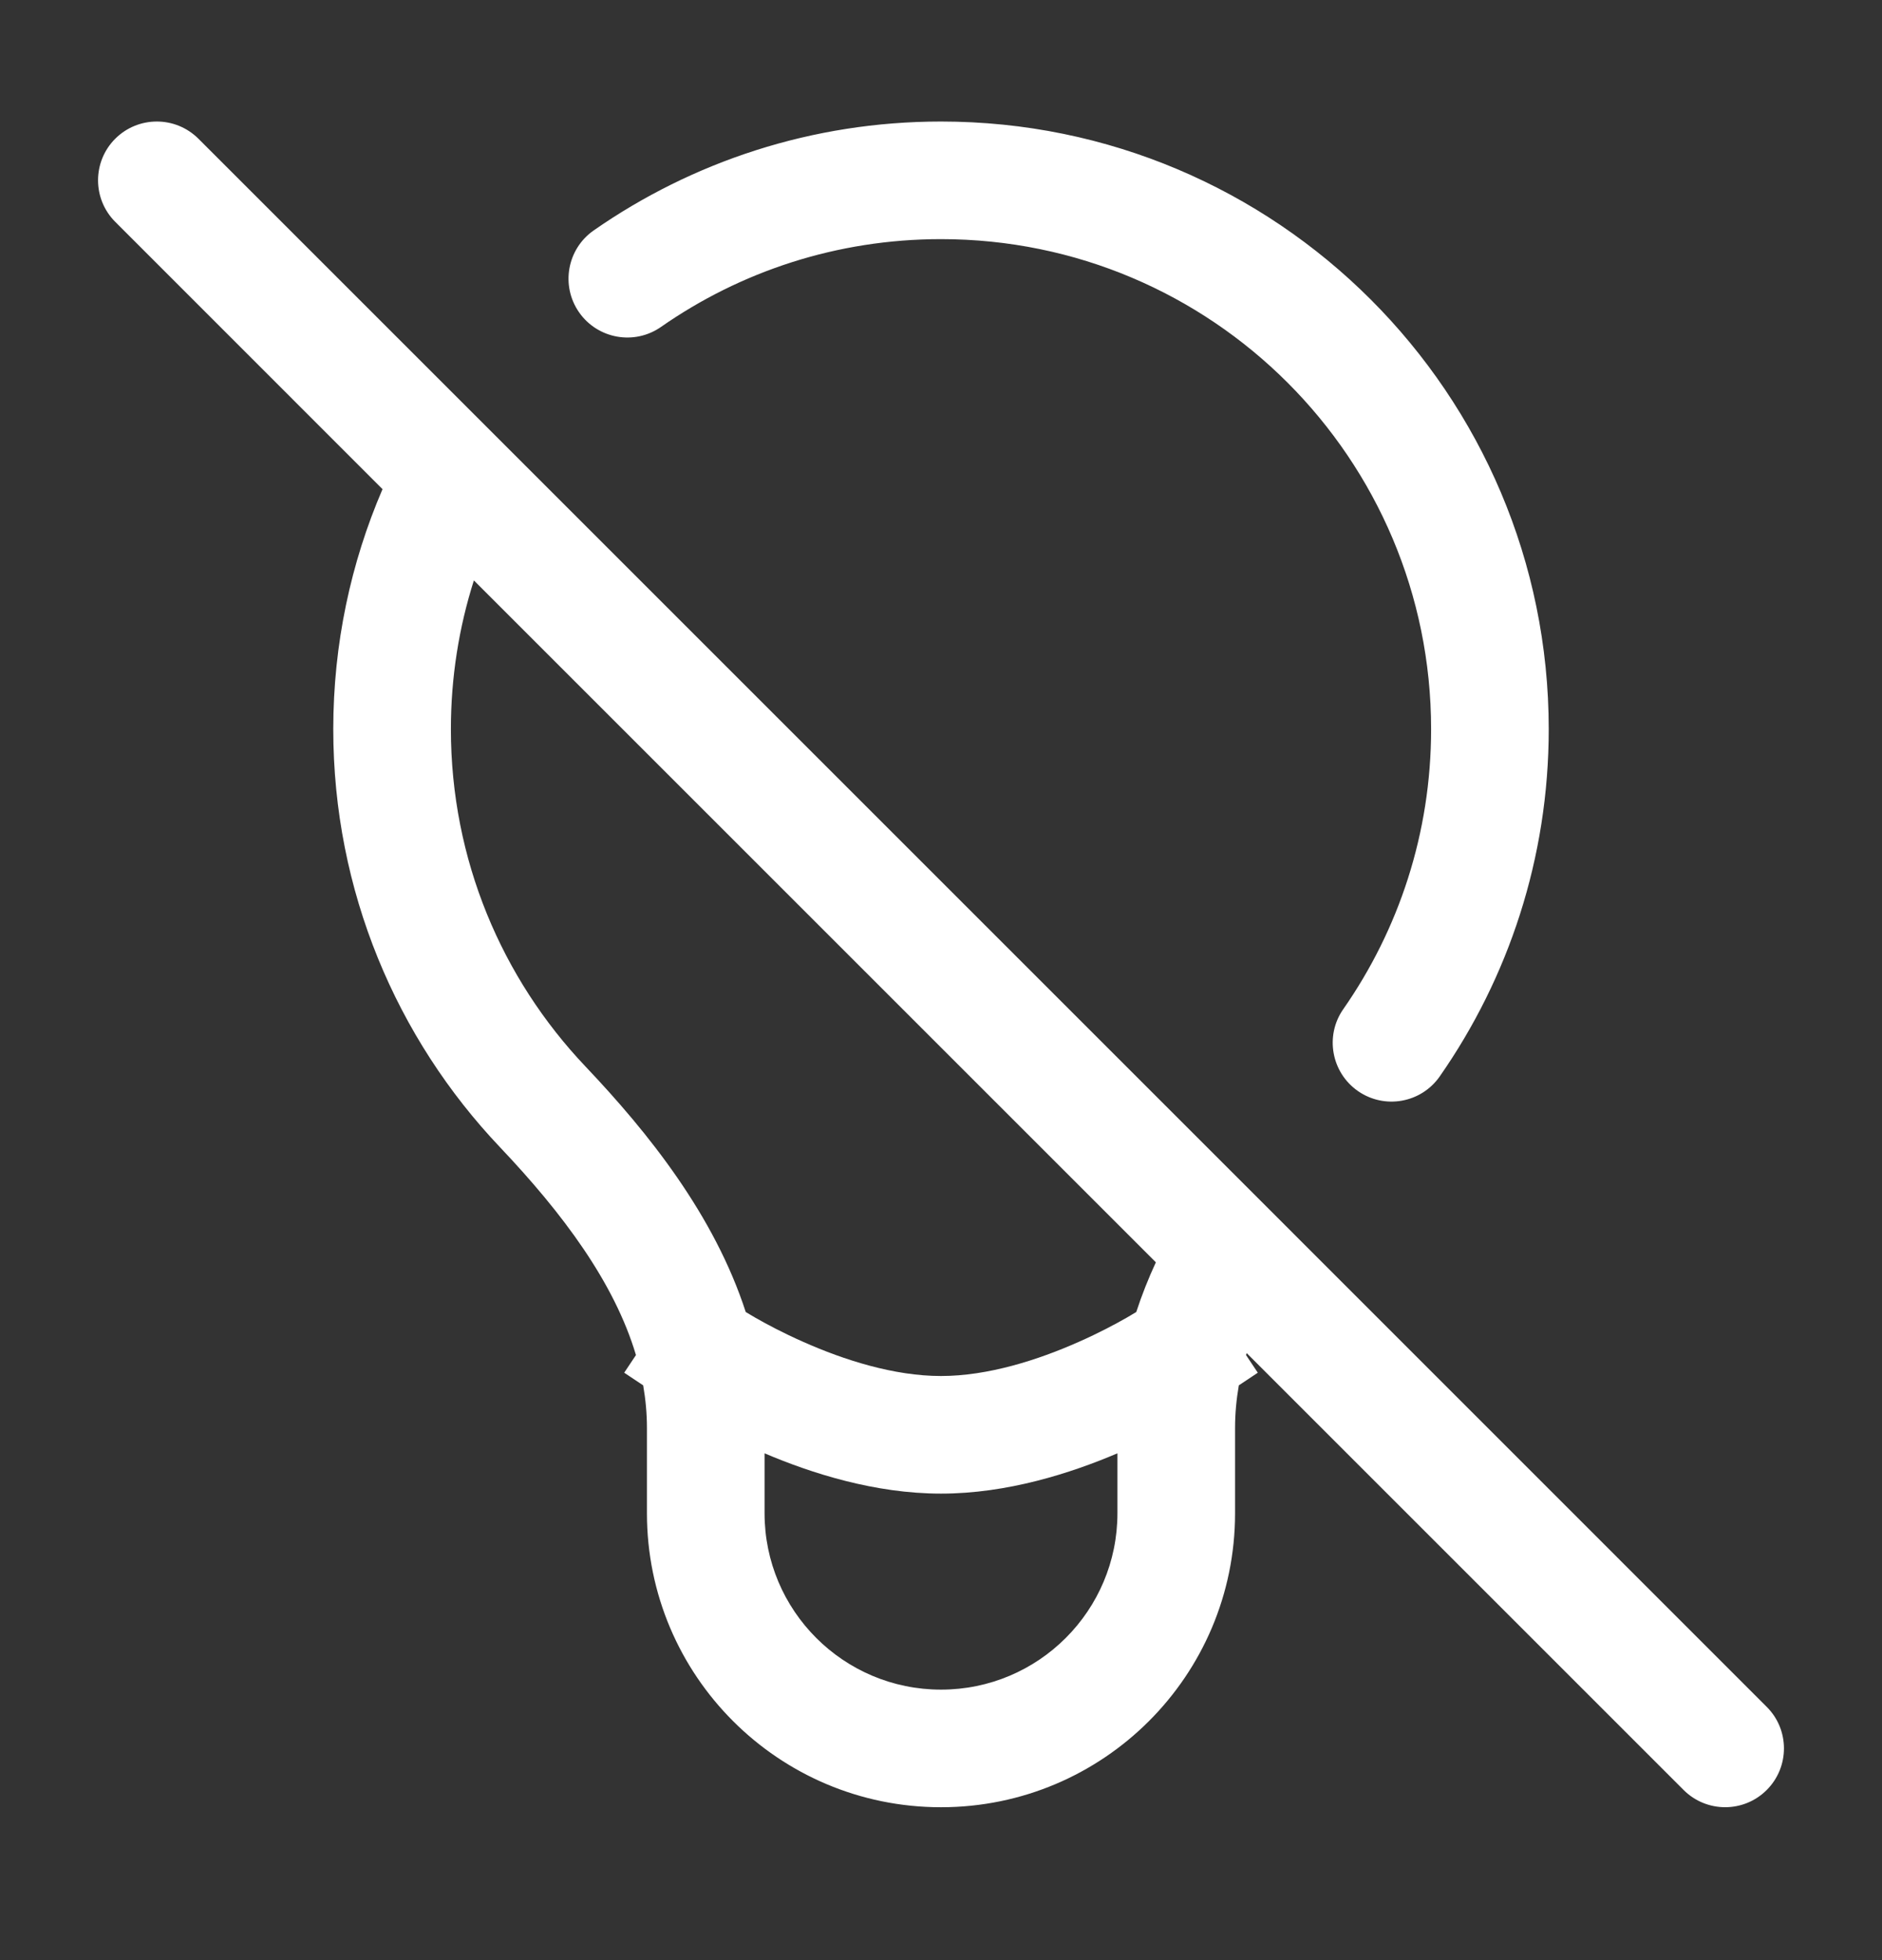 <svg width="24" height="25" viewBox="0 0 24 25" fill="none" xmlns="http://www.w3.org/2000/svg">
<rect x="0" y="0" width="24" height="25" fill="#333333" stroke="none"/>
<path fill-rule="evenodd" clip-rule="evenodd" d="M2.53 1.769C2.237 1.477 1.763 1.477 1.47 1.769C1.177 2.062 1.177 2.537 1.47 2.83L4.878 6.239C4.474 7.178 4.25 8.214 4.25 9.3C4.25 11.365 5.059 13.244 6.376 14.632C7.18 15.48 7.835 16.36 8.11 17.283L7.96 17.508L8.202 17.669C8.233 17.848 8.25 18.028 8.25 18.211V19.3C8.25 21.371 9.929 23.05 12 23.05C14.071 23.05 15.75 21.371 15.75 19.3V18.211C15.75 18.029 15.767 17.848 15.798 17.669L16.04 17.508L15.89 17.283C15.893 17.275 15.895 17.266 15.898 17.258L21.47 22.83C21.763 23.123 22.237 23.123 22.53 22.83C22.823 22.537 22.823 22.062 22.53 21.77L16.188 15.427L6.312 5.551L2.53 1.769ZM14.49 16.734C14.561 16.517 14.645 16.305 14.74 16.1L6.043 7.403C5.853 8.001 5.75 8.638 5.75 9.3C5.75 10.966 6.401 12.479 7.464 13.6C8.266 14.445 9.109 15.498 9.51 16.734C9.543 16.754 9.583 16.778 9.63 16.805C9.777 16.889 9.988 17.002 10.242 17.114C10.763 17.346 11.401 17.55 12 17.55C12.599 17.55 13.237 17.346 13.758 17.114C14.012 17.002 14.223 16.889 14.37 16.805C14.417 16.778 14.457 16.754 14.49 16.734ZM9.75 18.536V19.3C9.75 20.542 10.757 21.55 12 21.55C13.243 21.55 14.25 20.542 14.25 19.3V18.536C13.654 18.79 12.845 19.05 12 19.05C11.156 19.05 10.346 18.79 9.75 18.536ZM8.429 4.17C9.441 3.464 10.671 3.05 12 3.05C15.452 3.05 18.25 5.848 18.25 9.3C18.25 10.629 17.836 11.859 17.13 12.871C16.893 13.21 16.977 13.678 17.316 13.915C17.656 14.152 18.123 14.069 18.36 13.729C19.236 12.473 19.75 10.945 19.75 9.3C19.75 5.02 16.28 1.55 12 1.55C10.354 1.55 8.827 2.064 7.571 2.939C7.231 3.176 7.148 3.644 7.385 3.984C7.622 4.323 8.089 4.407 8.429 4.17Z" fill="white"/>
</svg>

